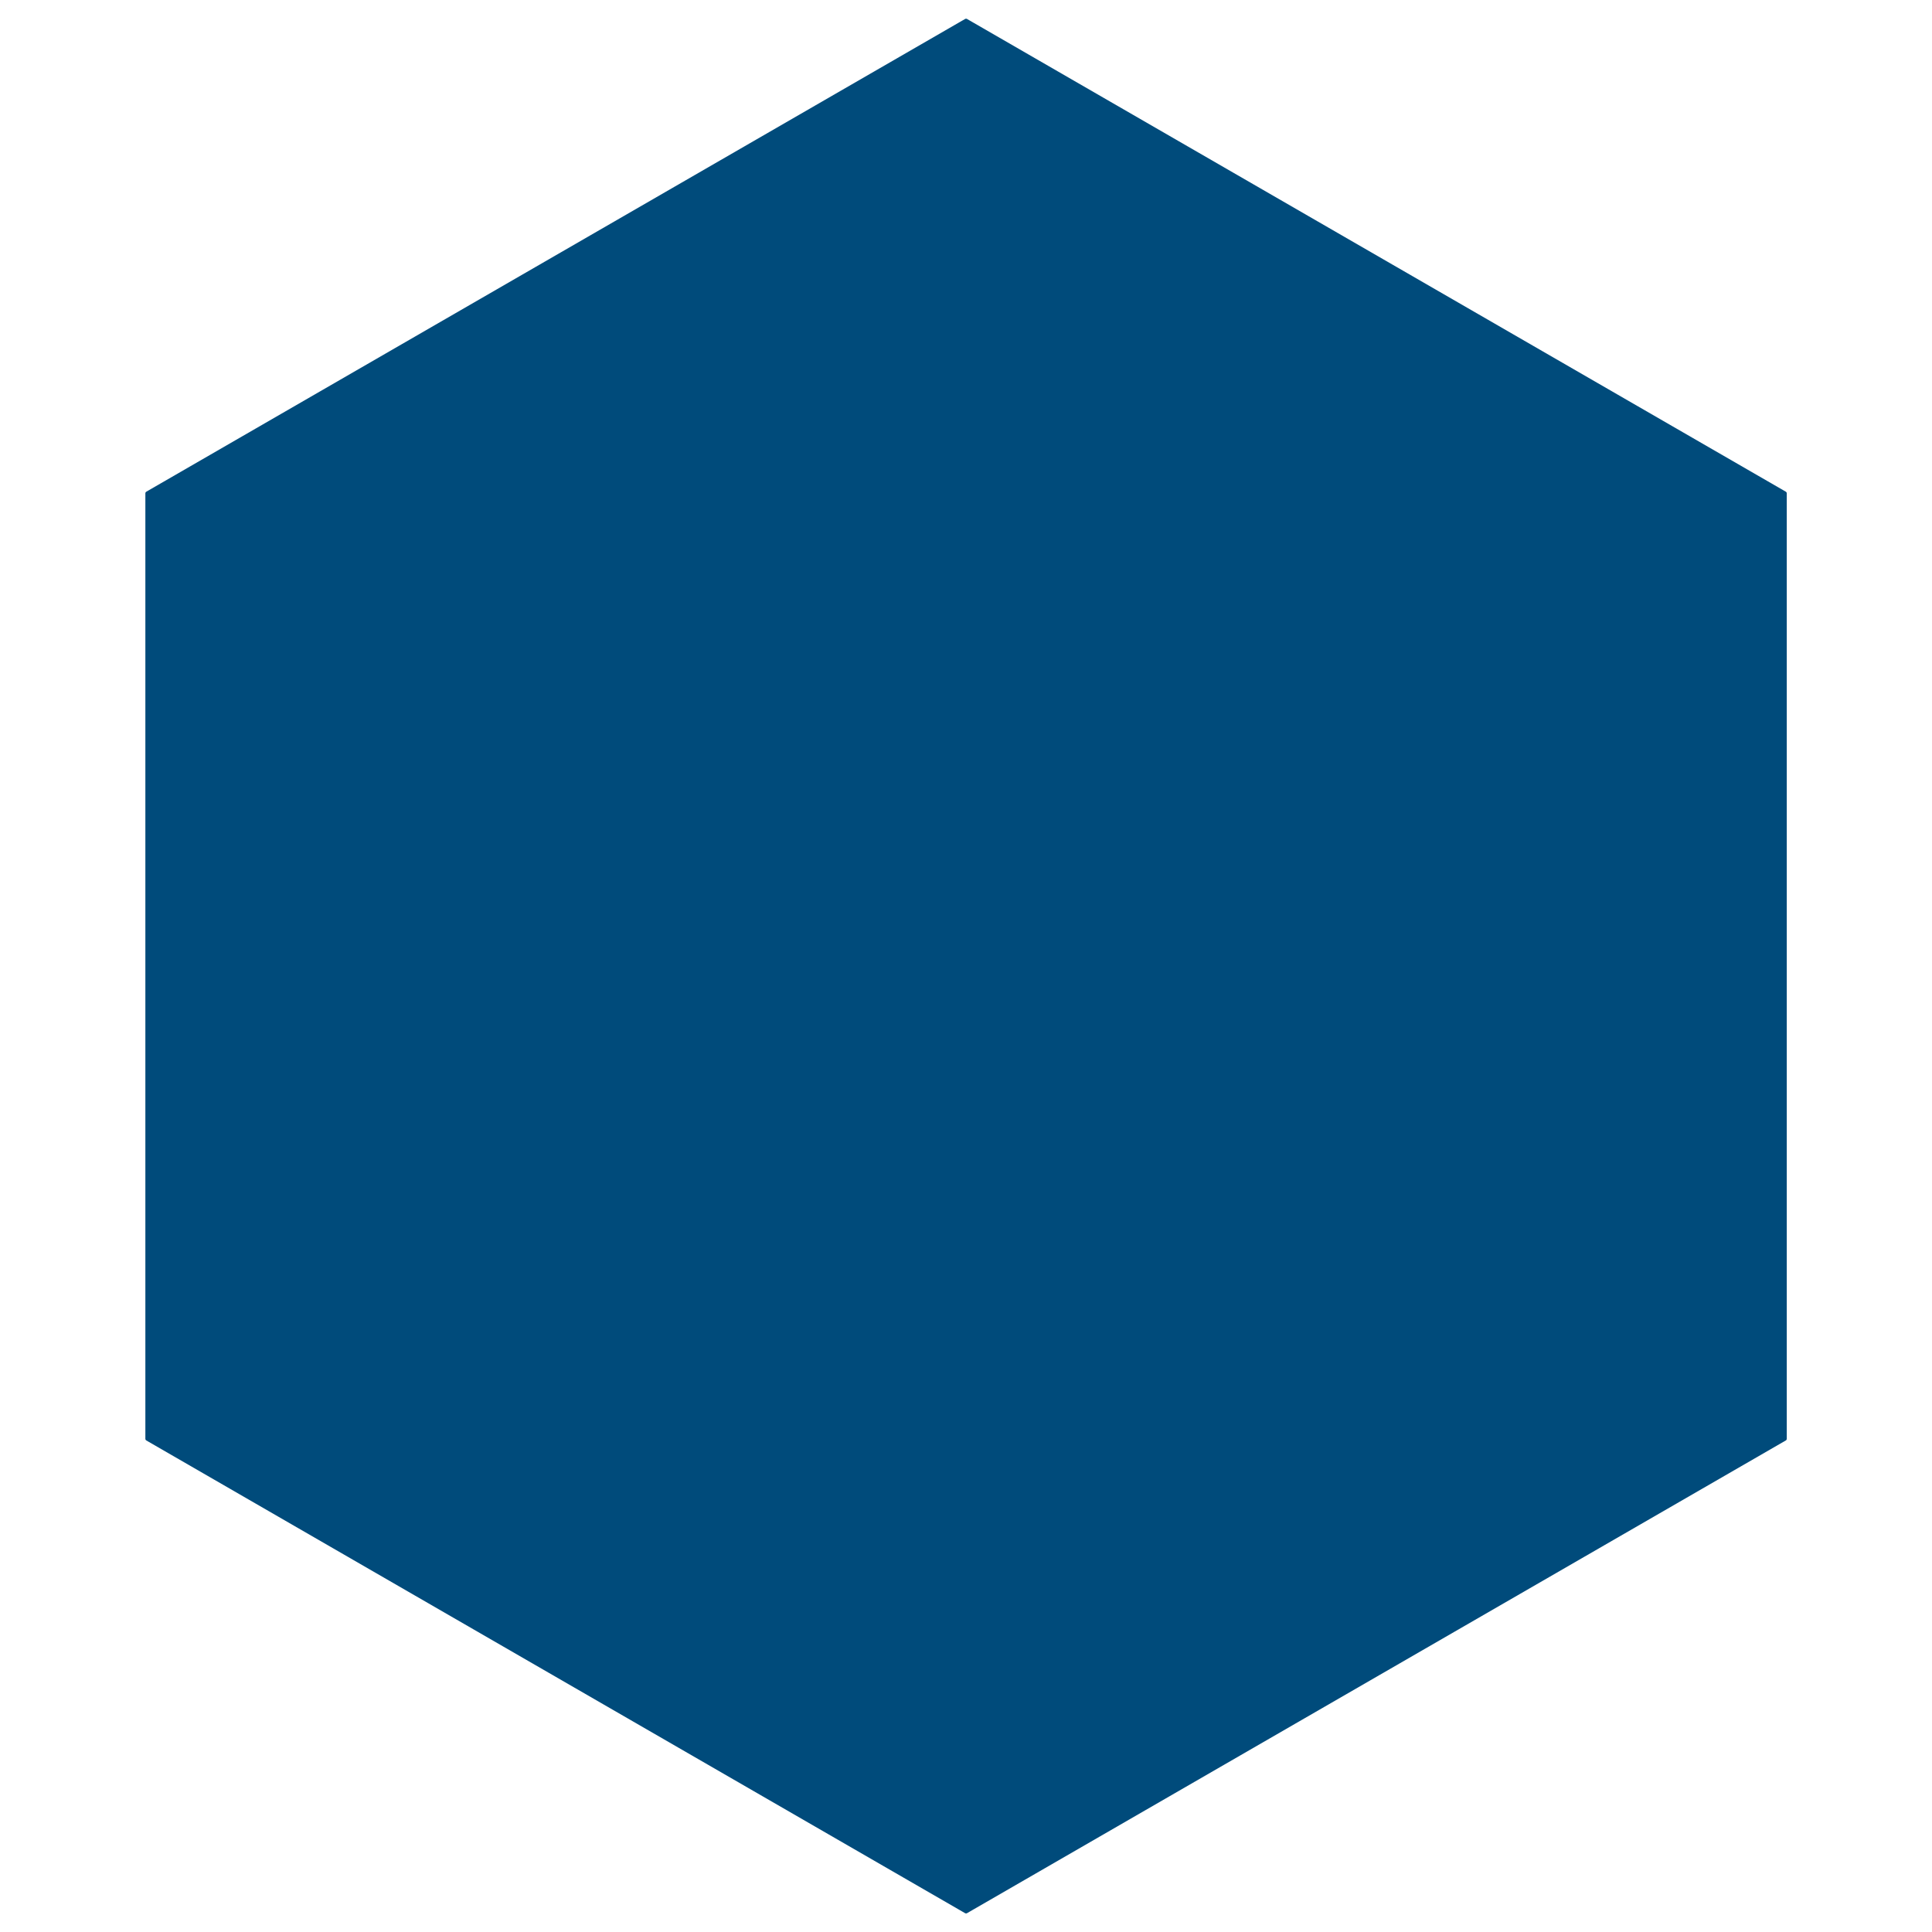 <?xml version="1.0" encoding="UTF-8" standalone="no"?>
<!DOCTYPE svg PUBLIC "-//W3C//DTD SVG 1.1//EN" "http://www.w3.org/Graphics/SVG/1.1/DTD/svg11.dtd">
<svg width="100%" height="100%" viewBox="0 0 500 500" version="1.1" xmlns="http://www.w3.org/2000/svg" xmlns:xlink="http://www.w3.org/1999/xlink" xml:space="preserve" xmlns:serif="http://www.serif.com/" style="fill-rule: evenodd; clip-rule: evenodd; stroke-linecap: round; stroke-linejoin: round; stroke-miterlimit: 1.5">
    <g transform="matrix(1.931,0,0,1.931,-56.798,-87.683)">
        <path d="M158.889,48.176L268.622,111.53L268.622,238.239L158.889,301.593L49.156,238.239L49.156,111.53L158.889,48.176Z" style="fill: #004b7b; stroke: #004b7b; stroke-width: .52px"></path>
    </g>
</svg>

